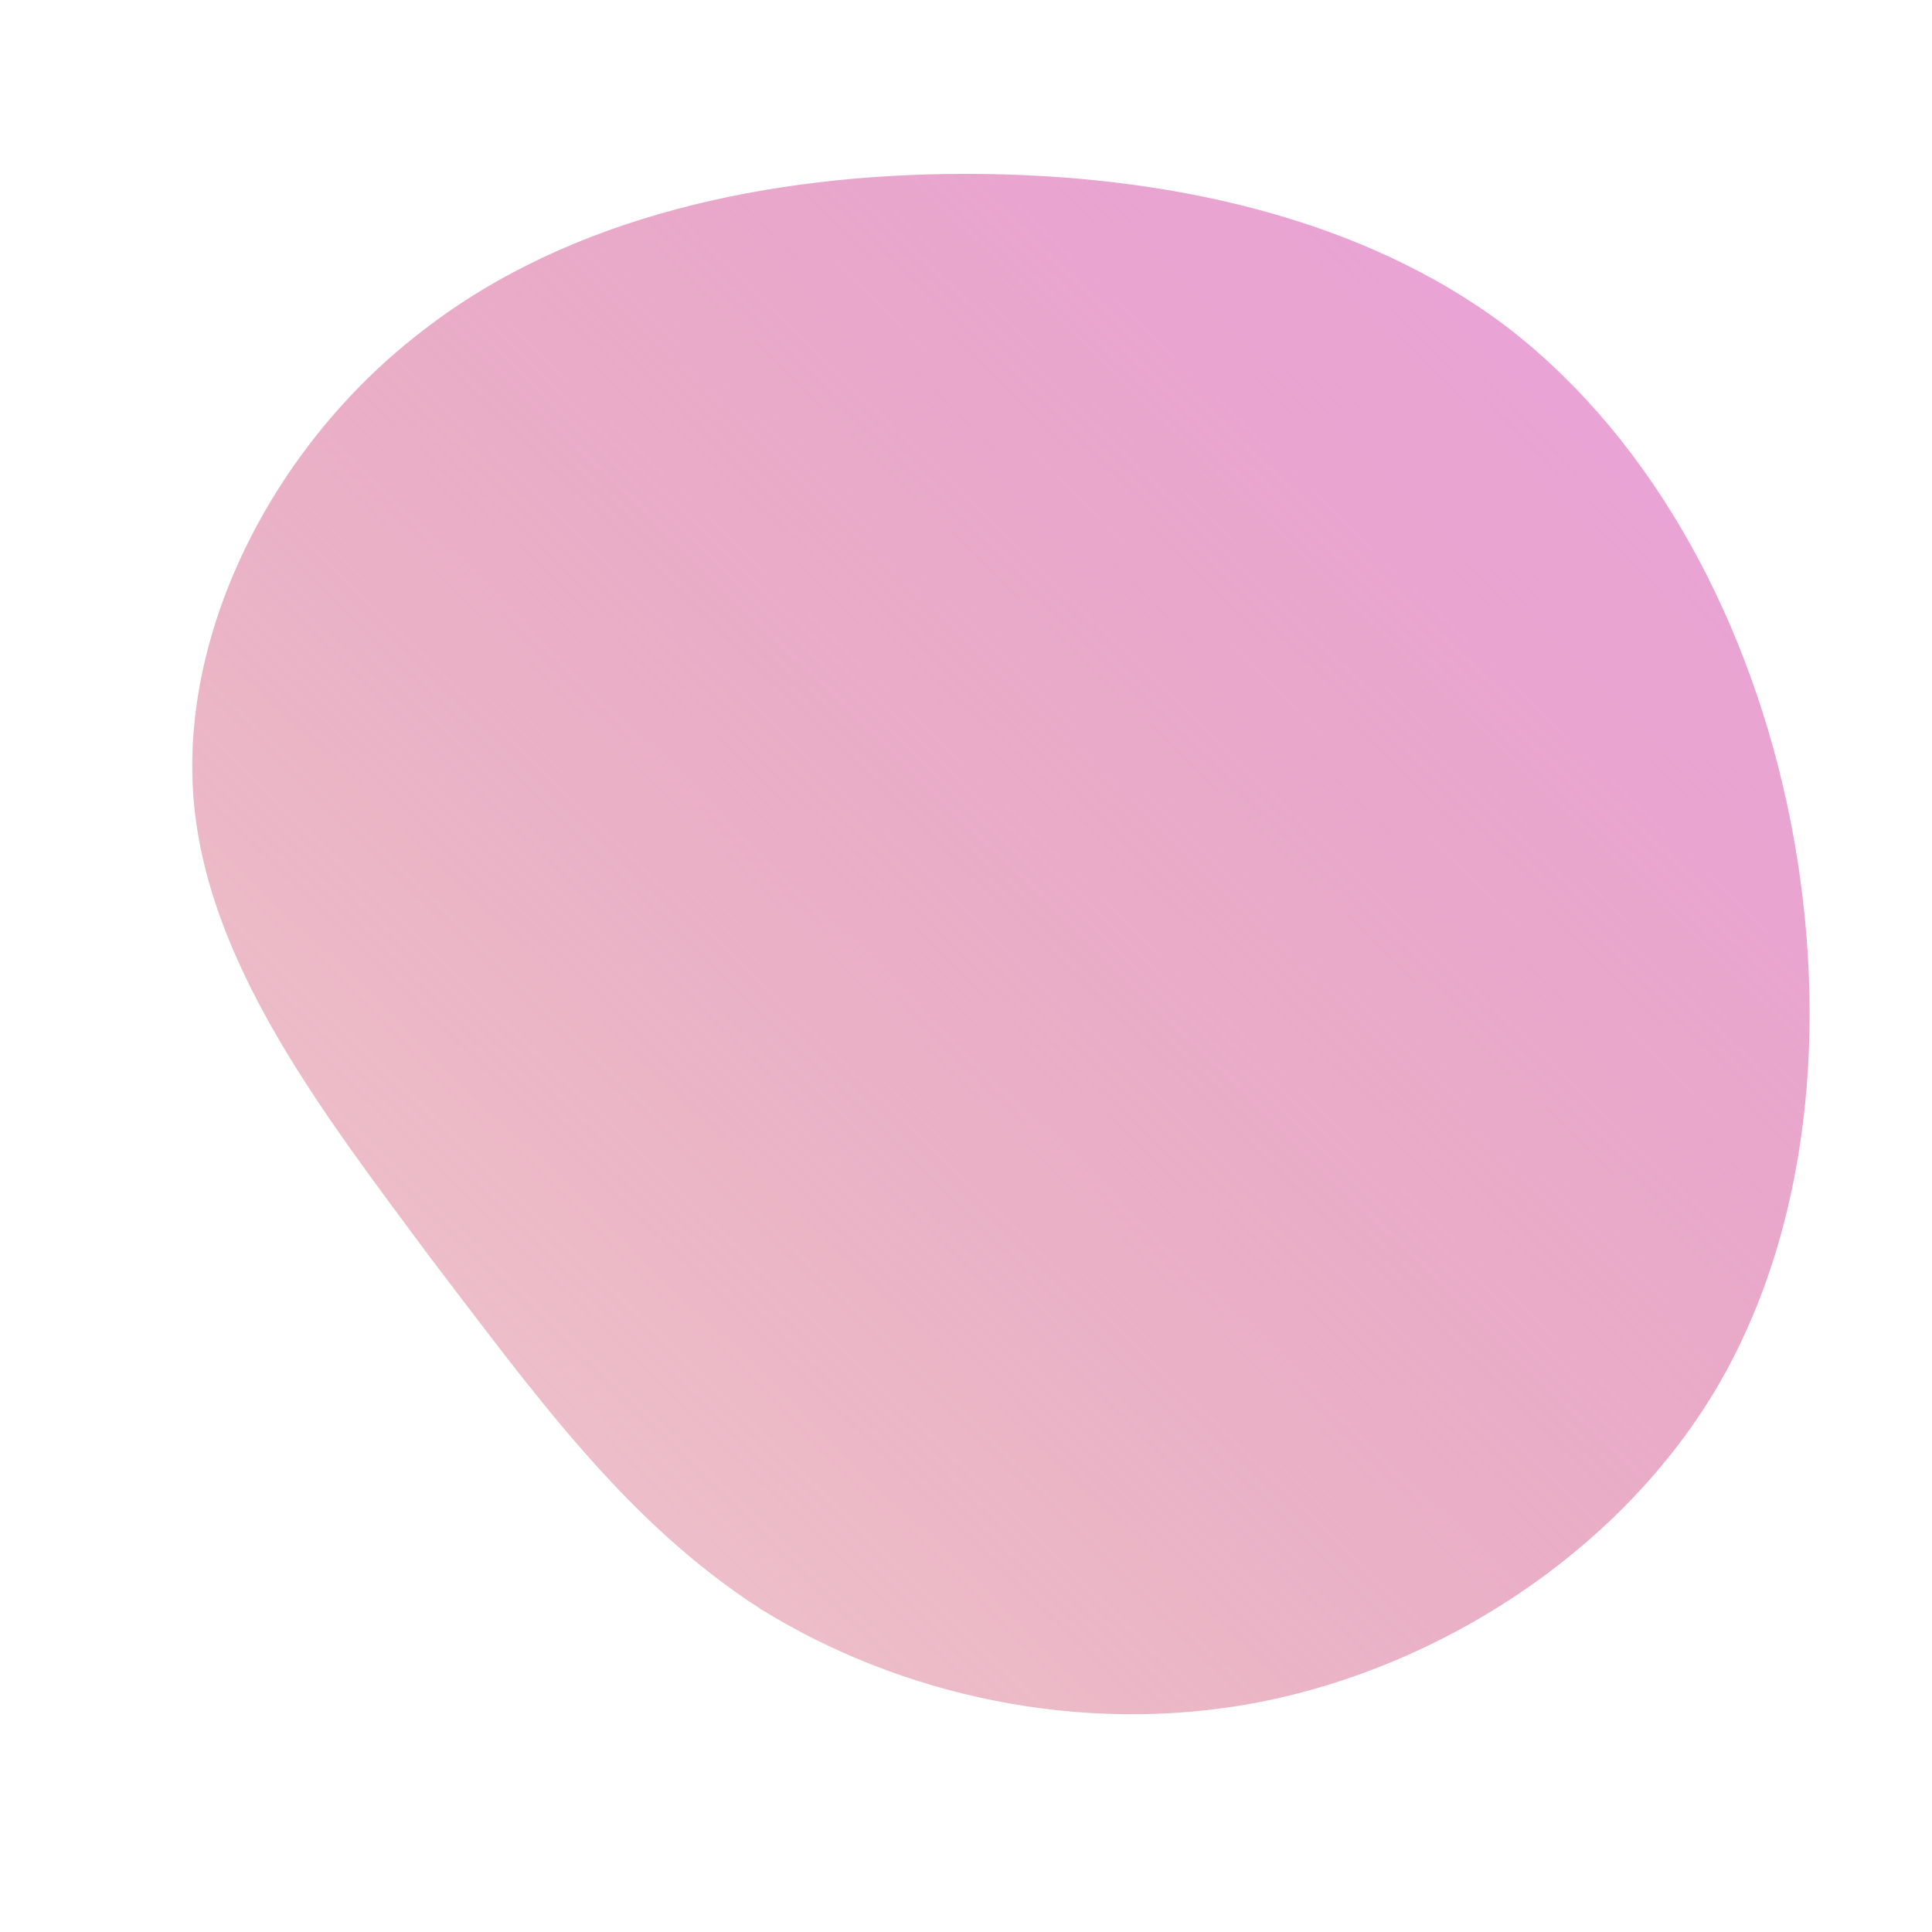 <!--?xml version="1.0" standalone="no"?-->
              <svg id="sw-js-blob-svg" viewBox="0 0 100 100" xmlns="http://www.w3.org/2000/svg" version="1.1">
                    <defs> 
                        <linearGradient id="sw-gradient" x1="0" x2="1" y1="1" y2="0">
                            <stop id="stop1" stop-color="rgba(210.437, 98.188, 112.909, 0.31)" offset="0%"></stop>
                            <stop id="stop2" stop-color="rgba(234.106, 162.326, 225.071, 1)" offset="100%"></stop>
                        </linearGradient>
                    </defs>
                <path fill="url(#sw-gradient)" d="M28.1,-33C35.7,-27.1,40.7,-17.6,42.7,-7.4C44.7,2.9,43.7,13.8,38.7,22.1C33.6,30.5,24.4,36.3,15.2,38.1C5.9,39.9,-3.5,37.7,-10.6,33.3C-17.6,28.8,-22.3,22.2,-27.8,15C-33.2,7.7,-39.4,-0.2,-40,-8.9C-40.6,-17.6,-35.7,-27.1,-28.1,-32.9C-20.5,-38.8,-10.2,-41,0,-41C10.2,-41,20.5,-38.8,28.1,-33Z" width="100%" height="100%" transform="translate(50 50)" stroke-width="0" style="transition: all 0.3s ease 0s;"></path>
              </svg>